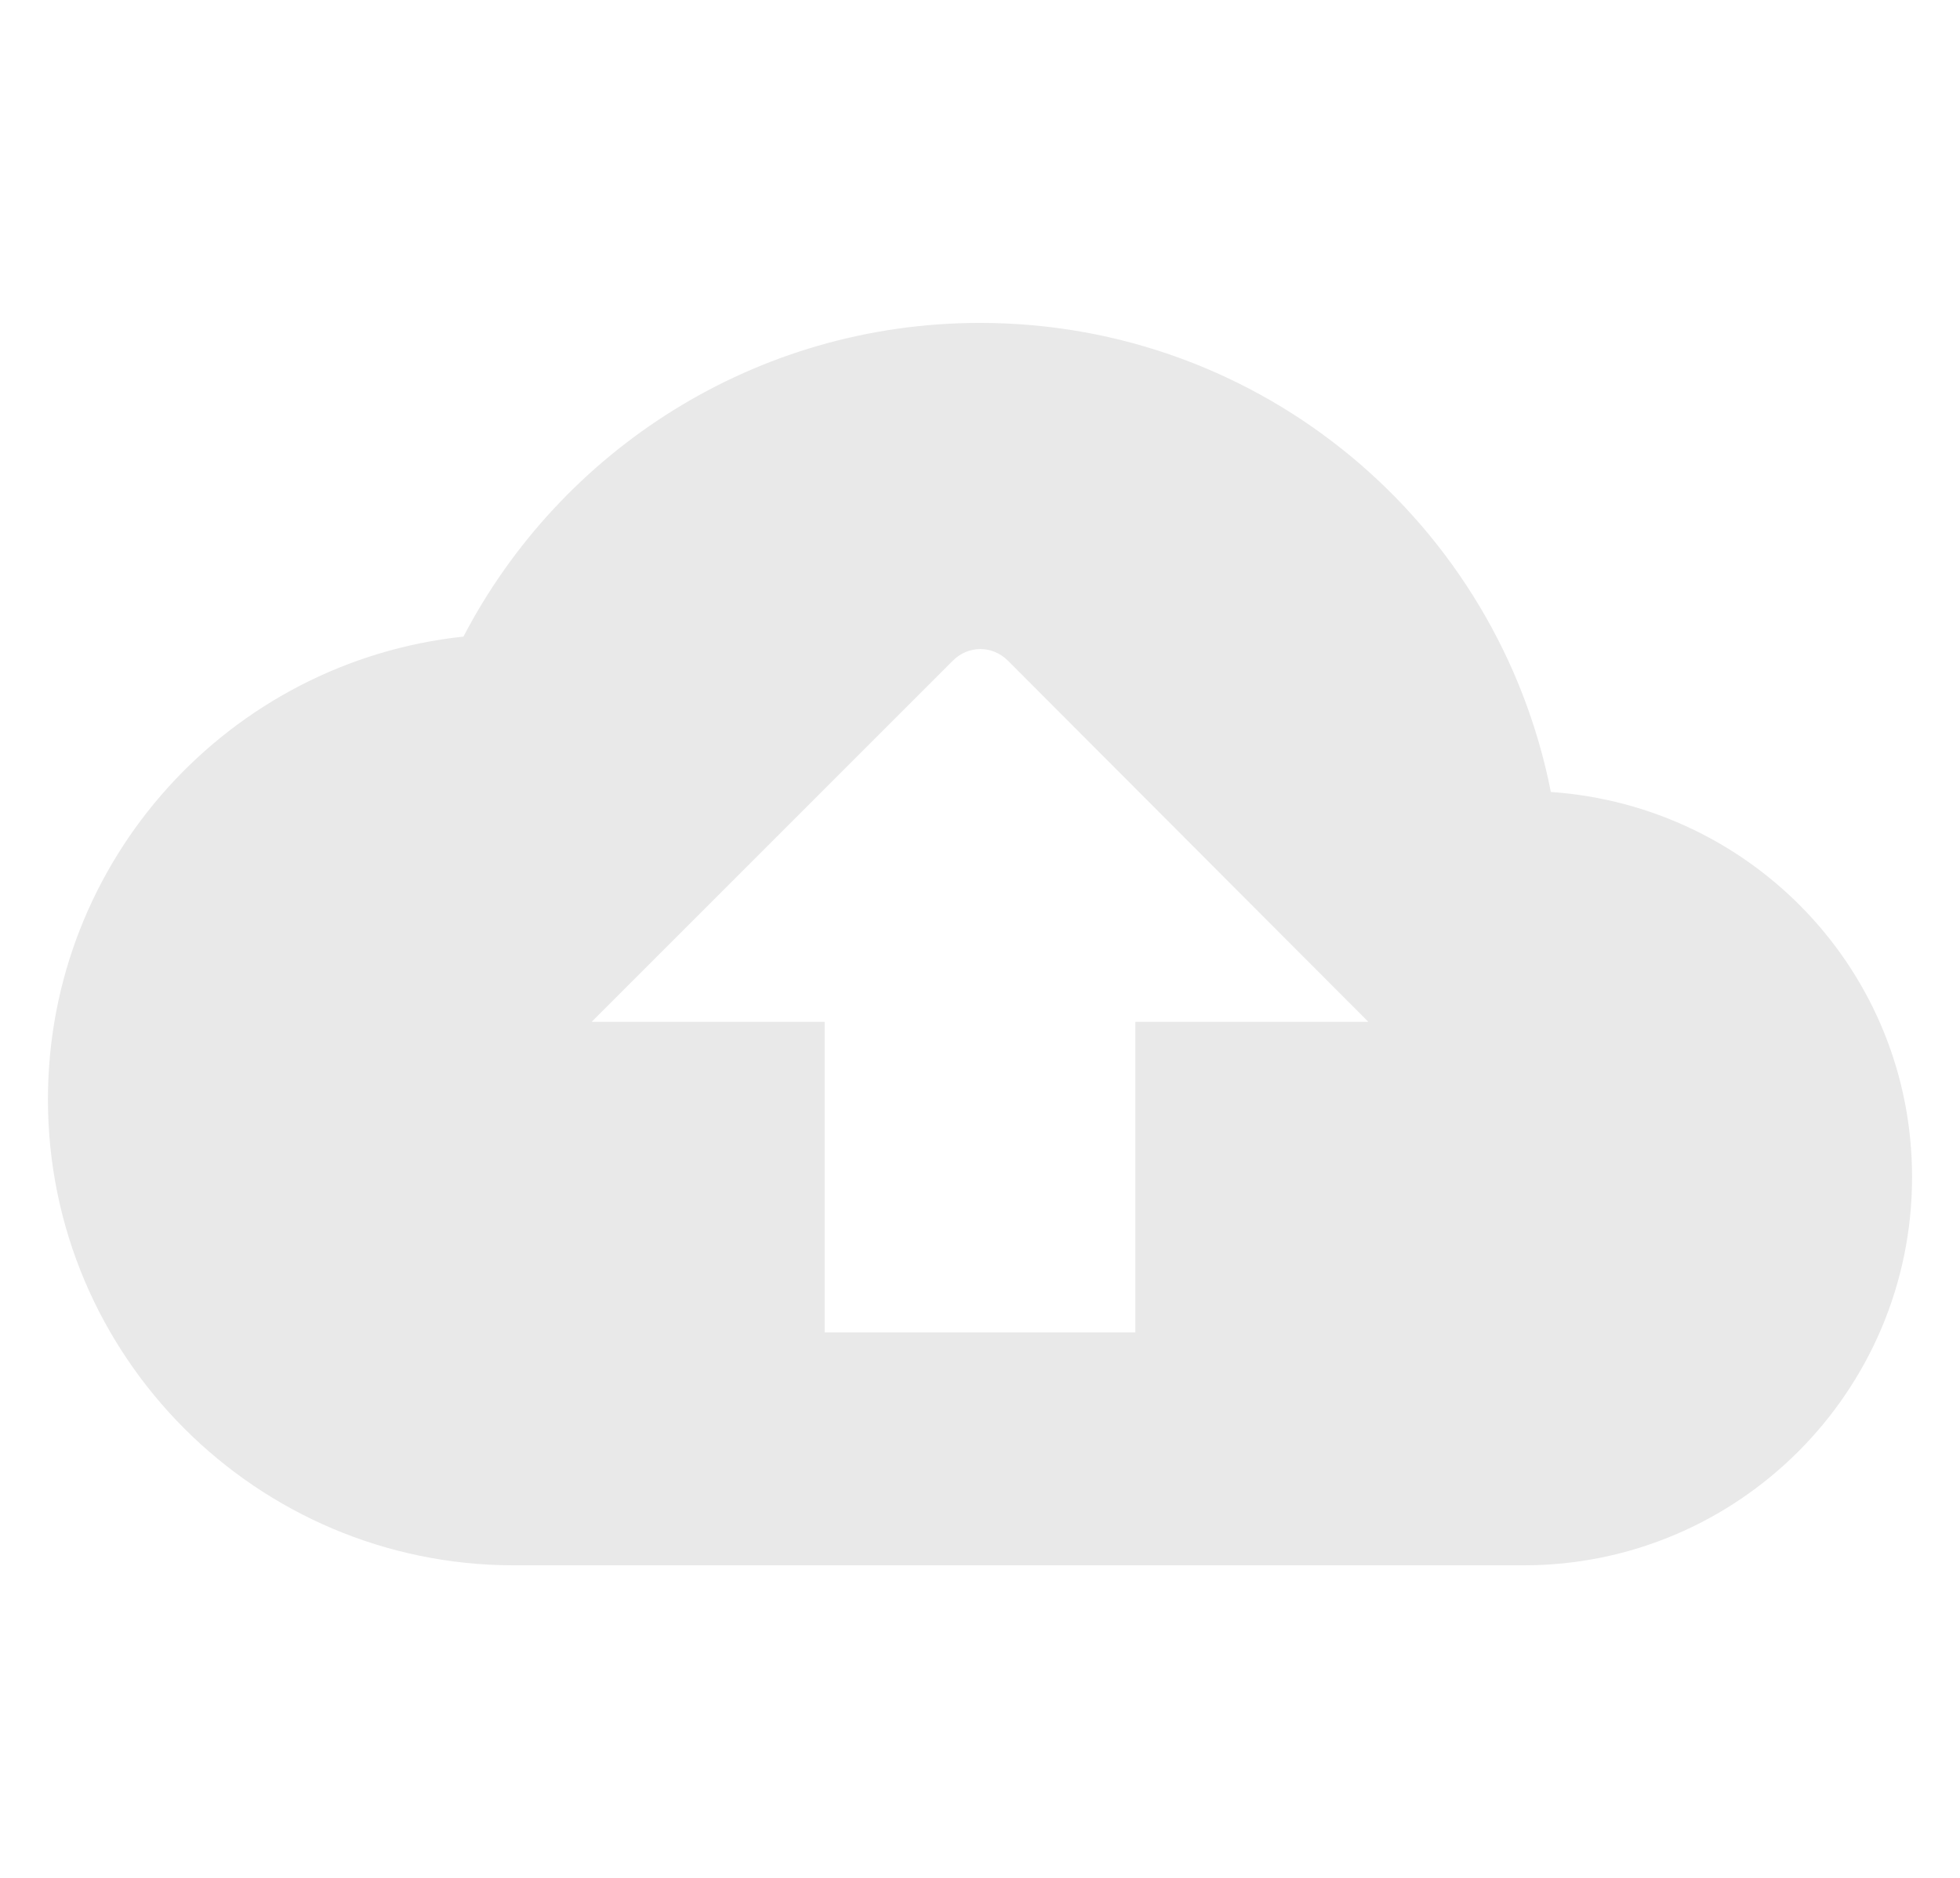 <svg width="24" height="23" viewBox="0 0 24 23" fill="none" xmlns="http://www.w3.org/2000/svg">
<g clip-path="url(#clip0_1445_32441)">
<path d="M18.99 9.7C18.344 6.418 15.462 3.955 12 3.955C9.251 3.955 6.864 5.515 5.675 7.797C2.813 8.102 0.587 10.527 0.587 13.466C0.587 16.614 3.146 19.172 6.294 19.172H18.657C21.282 19.172 23.413 17.042 23.413 14.417C23.413 11.906 21.463 9.871 18.99 9.7ZM13.902 12.515V16.319H10.098V12.515H7.245L11.667 8.092C11.857 7.902 12.152 7.902 12.342 8.092L16.755 12.515H13.902Z" fill="#E9E9E9"/>
</g>
<defs>
<clipPath id="clip0_1445_32441">
<rect width="22.826" height="22.826" fill="white" transform="translate(0.587 0.151)"/>
</clipPath>
</defs>
</svg>
